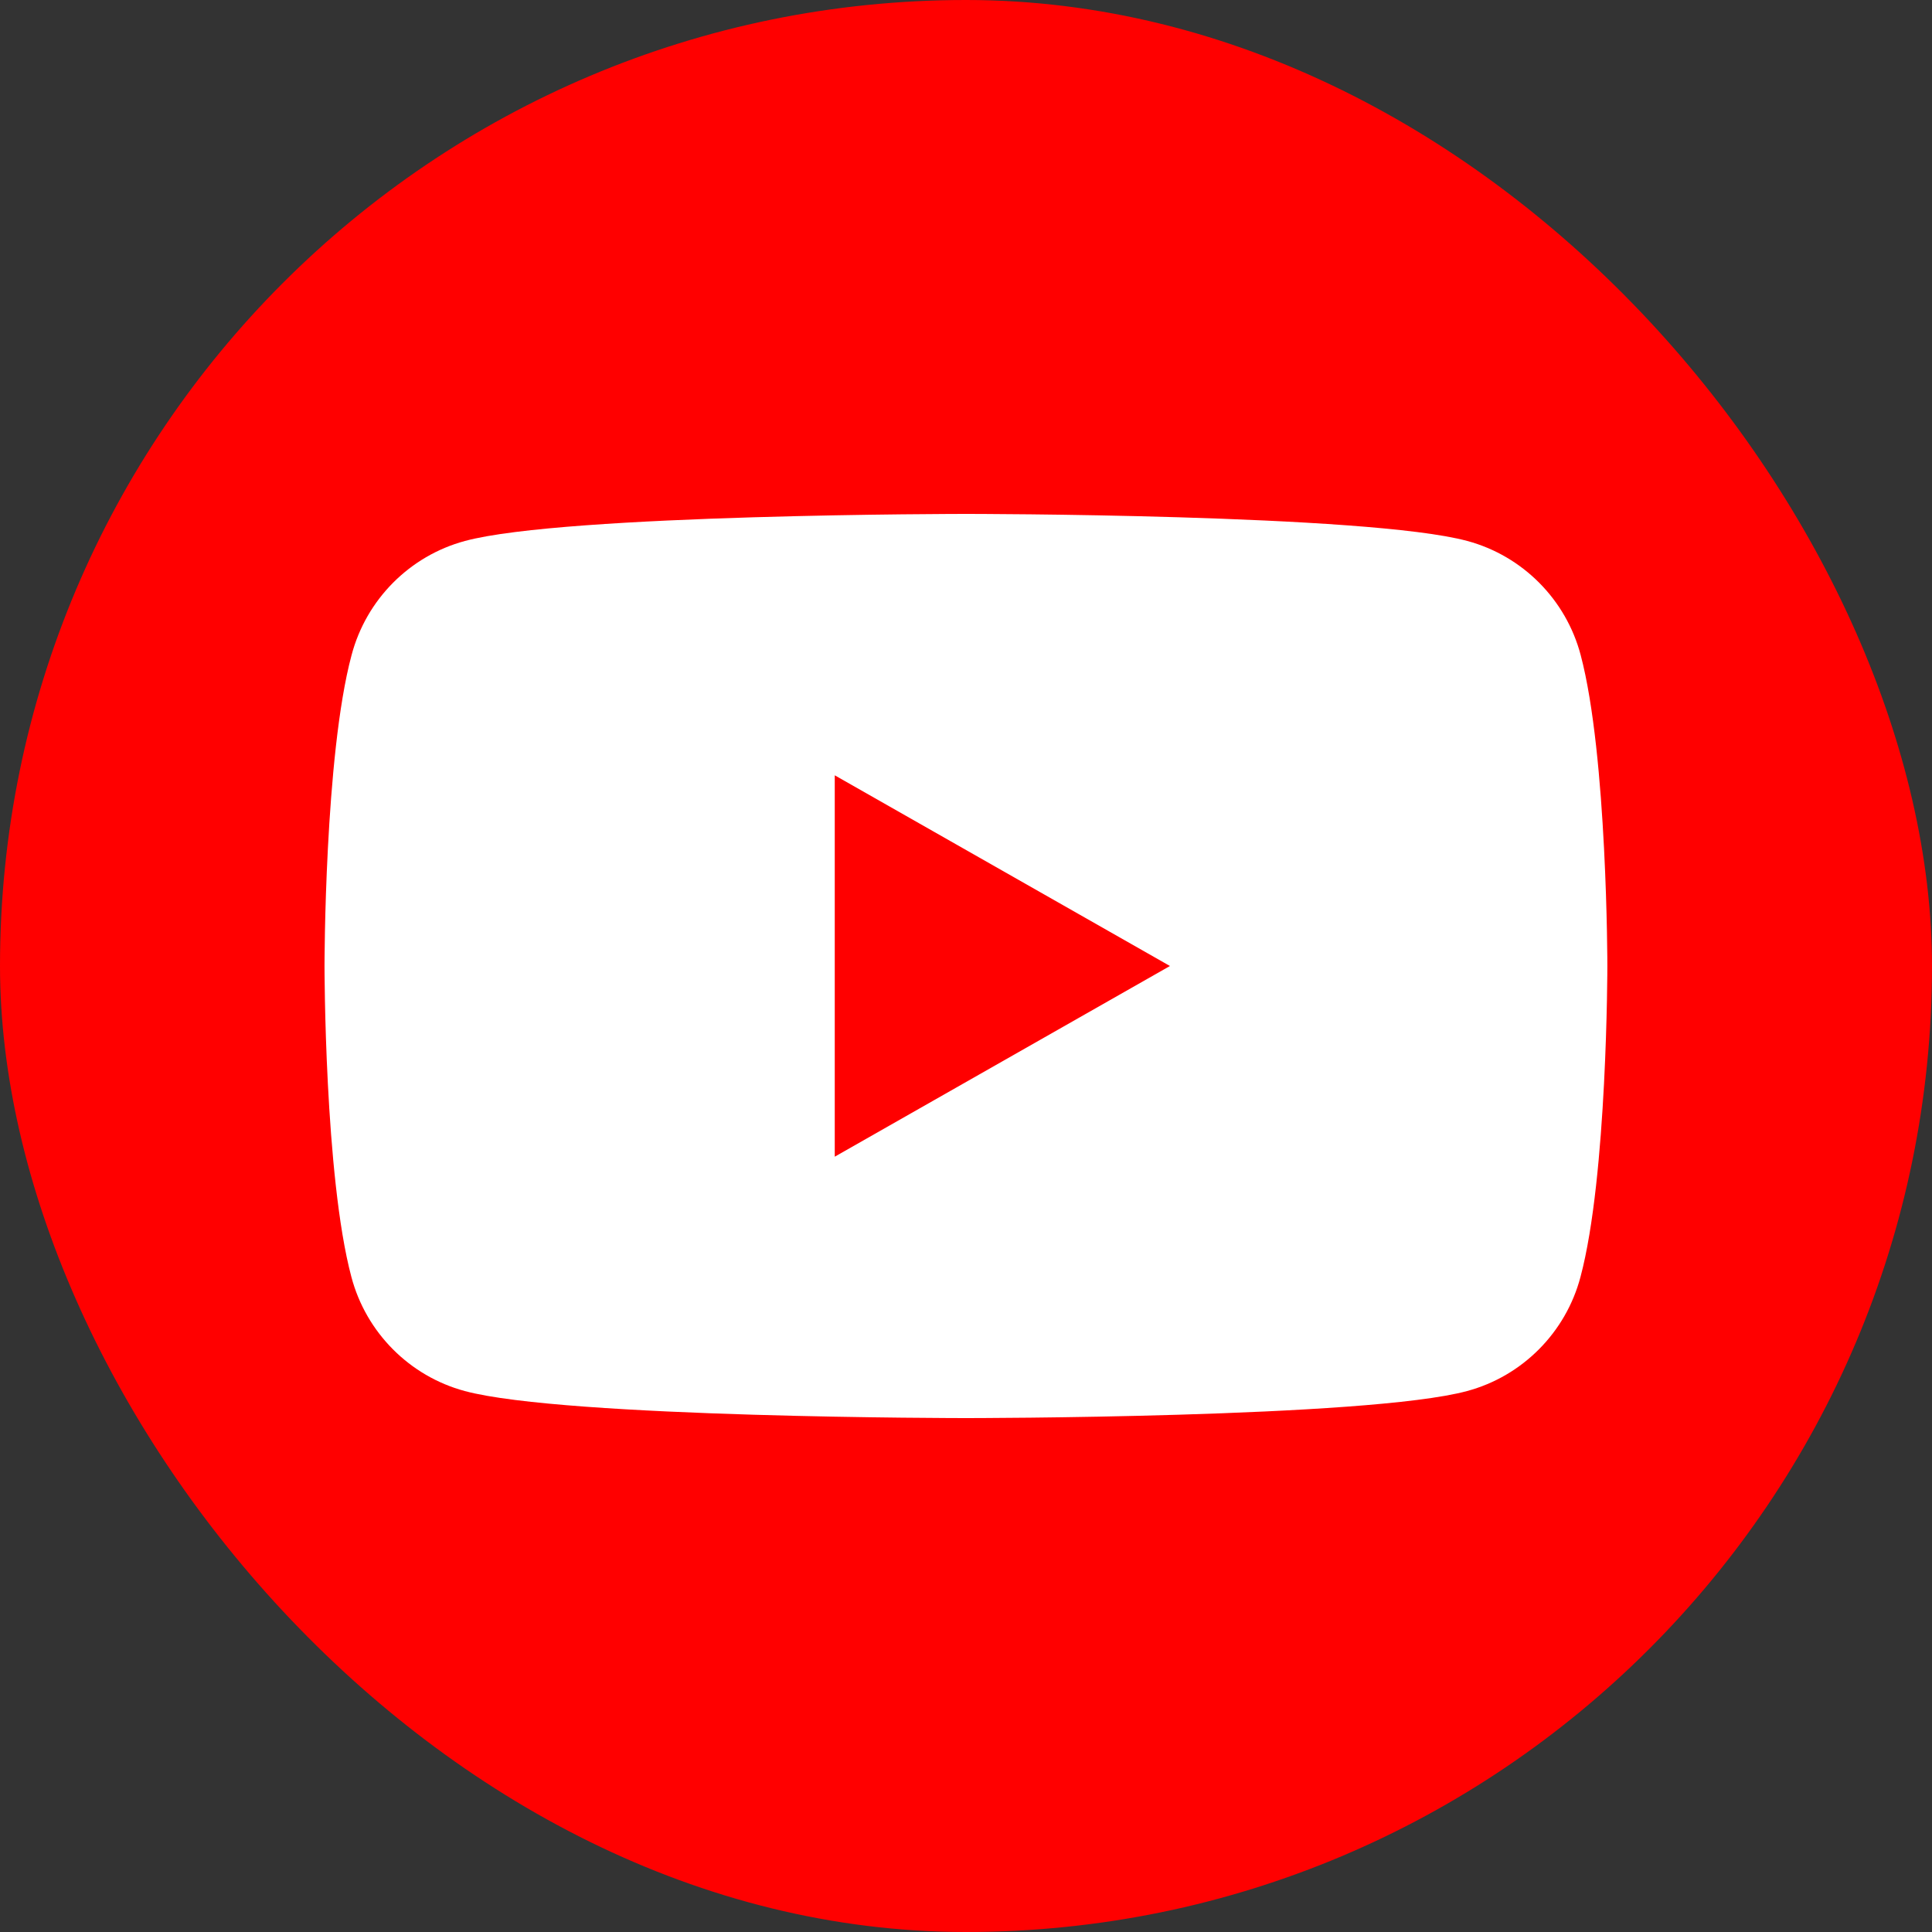 <svg width="30" height="30" viewBox="0 0 30 30" fill="none" xmlns="http://www.w3.org/2000/svg">
<rect x="0" y="0" width="30" height="30" fill="#333333" stroke="none"/>
<rect width="30" height="30" rx="15" fill="#FF0000"/>
<path d="M24.545 10.173C24.317 9.309 23.642 8.631 22.784 8.4C21.23 7.98 15.002 7.98 15.002 7.98C15.002 7.98 8.771 7.98 7.22 8.4C6.362 8.631 5.687 9.309 5.459 10.173C5.039 11.736 5.039 15 5.039 15C5.039 15 5.039 18.264 5.456 19.827C5.684 20.691 6.359 21.369 7.217 21.6C8.771 22.02 14.999 22.02 14.999 22.02C14.999 22.02 21.23 22.02 22.781 21.6C23.639 21.369 24.314 20.691 24.542 19.827C24.959 18.264 24.959 15 24.959 15C24.959 15 24.959 11.736 24.545 10.173ZM12.962 17.961V12.039L18.167 15L12.962 17.961Z" fill="white"/>
</svg>
